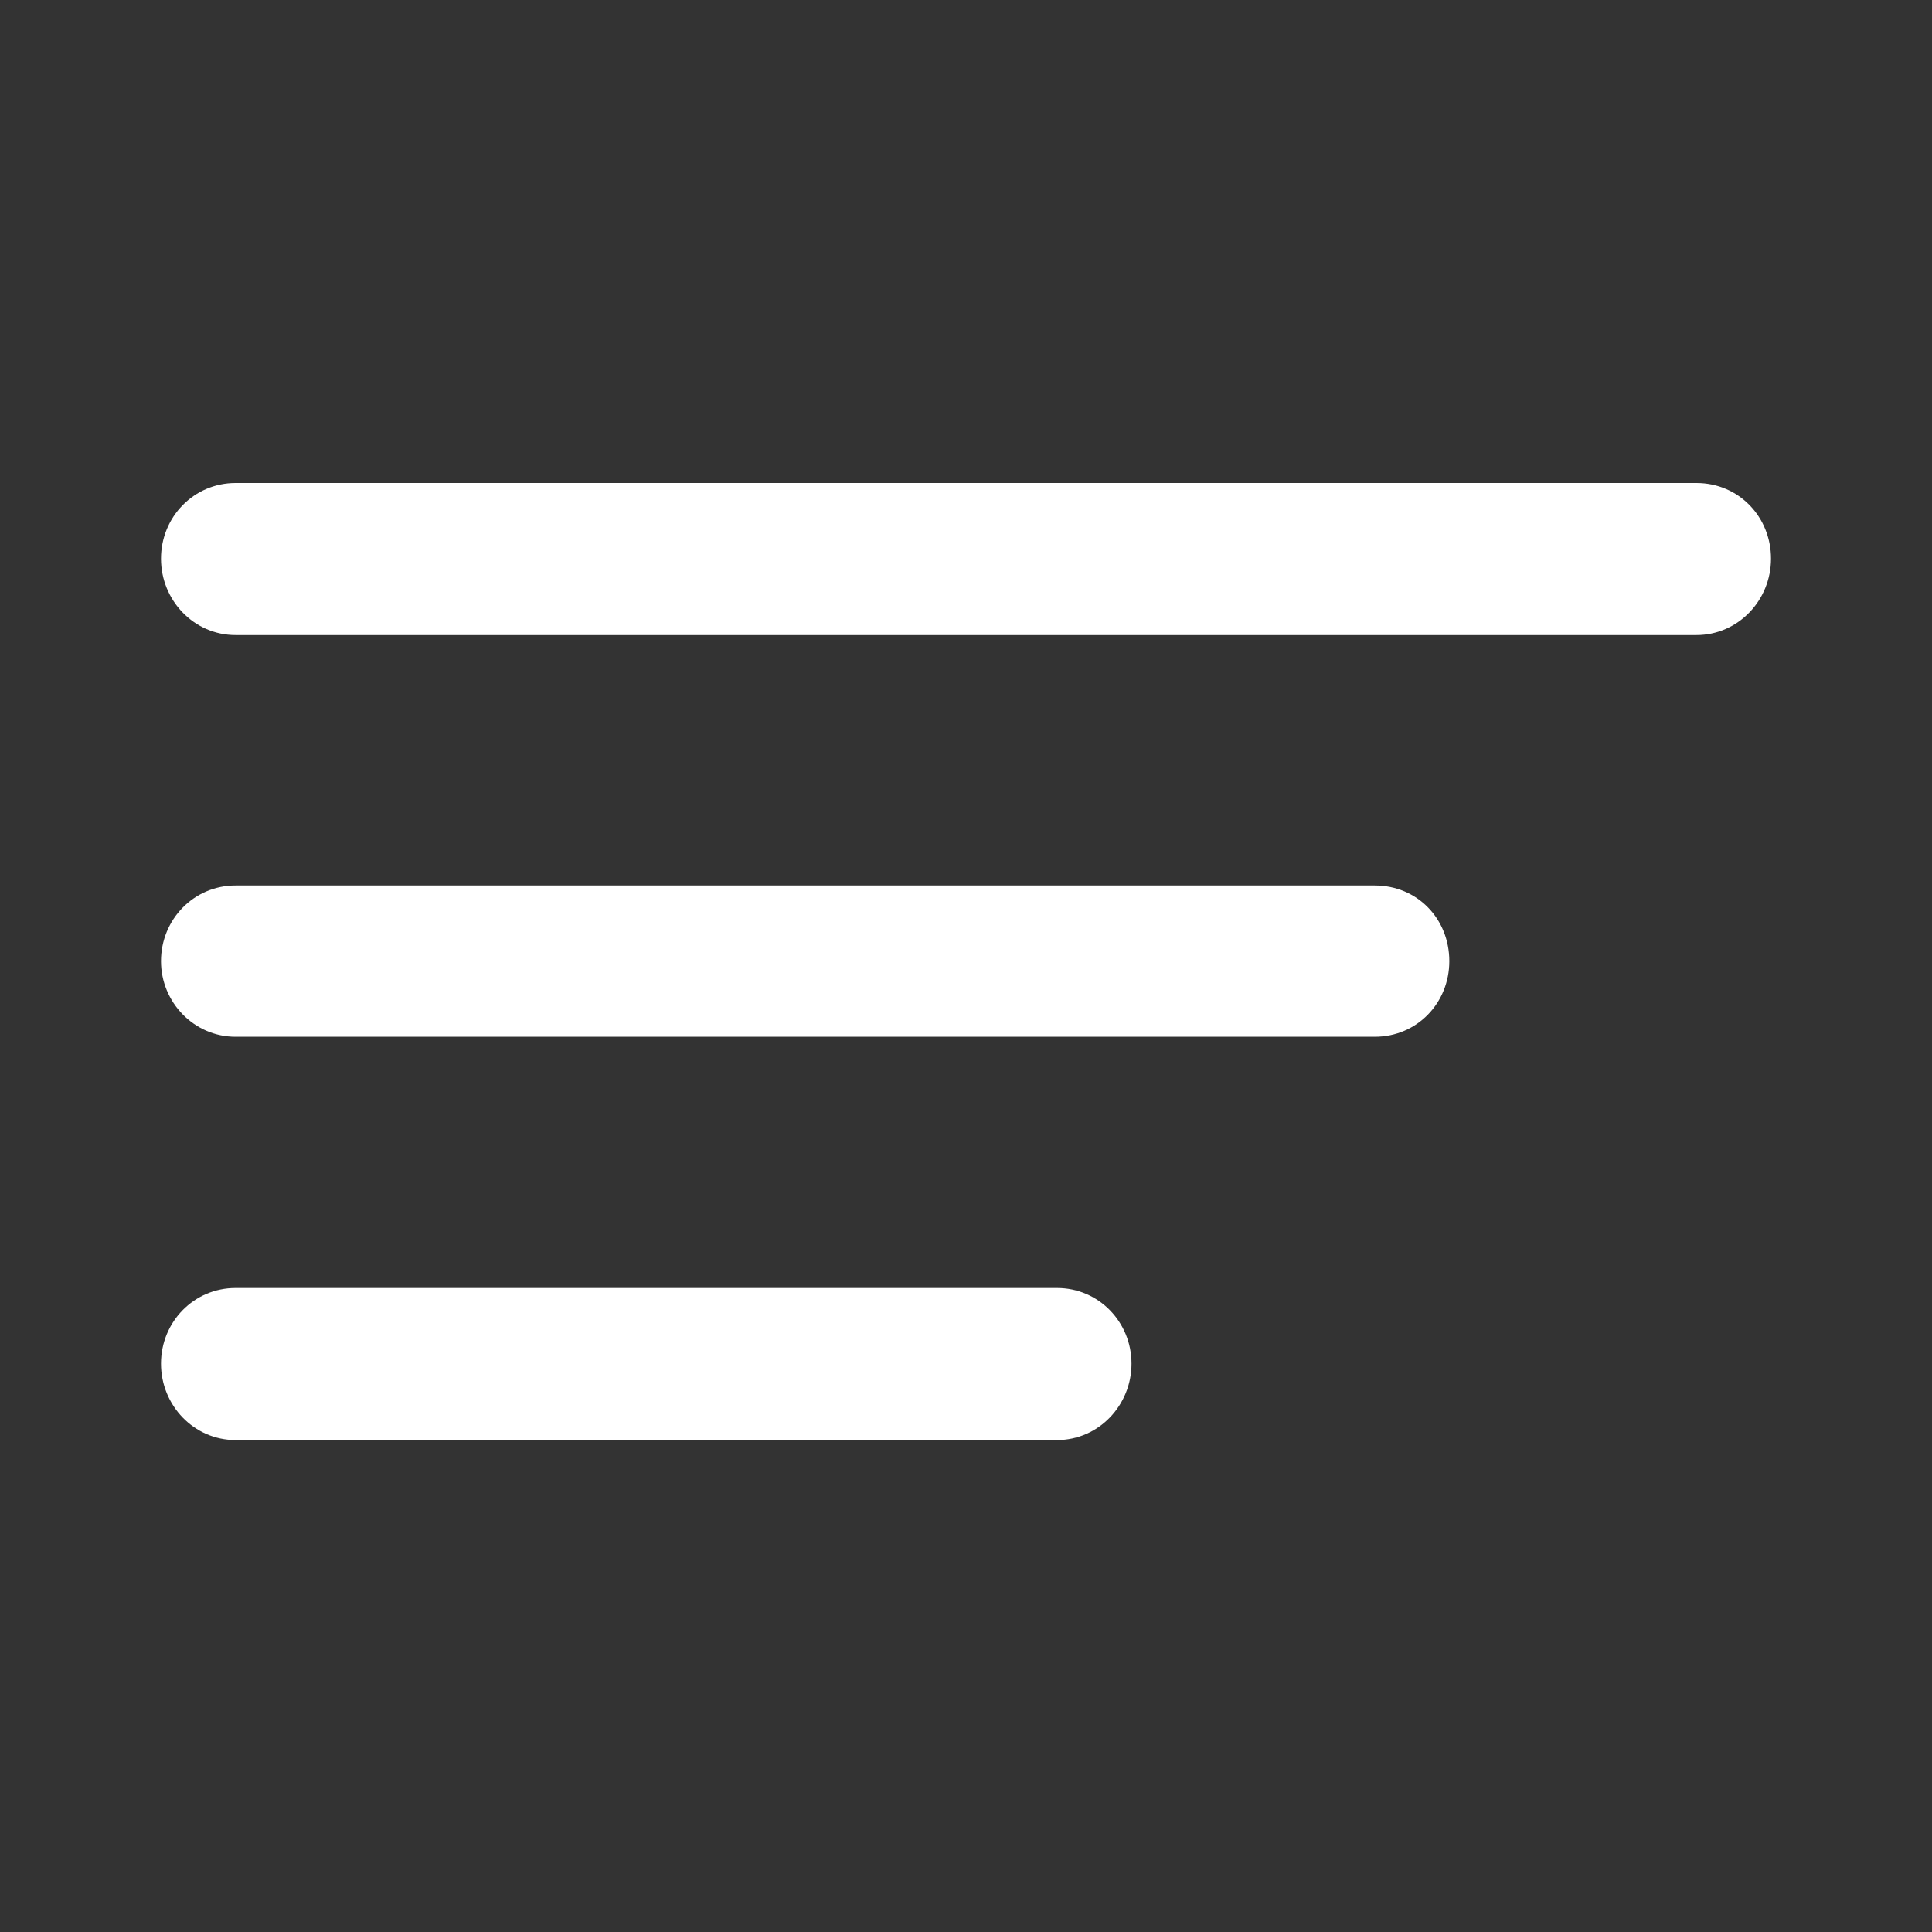 <svg width="24" height="24" viewBox="0 0 24 24" fill="none" xmlns="http://www.w3.org/2000/svg">
<rect x="0" y="0" width="24" height="24" fill="#333333" stroke="none"/>
<path fill-rule="evenodd" clip-rule="evenodd" d="M21.074 7.889C21.591 7.889 22 7.458 22 6.94C22 6.421 21.6 6 21.074 6H2.926C2.409 6 2 6.421 2 6.94C2 7.458 2.409 7.889 2.926 7.889H21.074ZM17.078 12.879C17.604 12.879 18.004 12.458 18.004 11.94C18.004 11.411 17.604 11 17.078 11H2.926C2.409 11 2 11.421 2 11.94C2 12.449 2.409 12.879 2.926 12.879H17.078ZM13.131 17.889C13.647 17.889 14.056 17.458 14.056 16.94C14.056 16.421 13.647 16 13.131 16H2.926C2.409 16 2 16.421 2 16.94C2 17.458 2.409 17.889 2.926 17.889H13.131Z" fill="#fff"/>
</svg>

